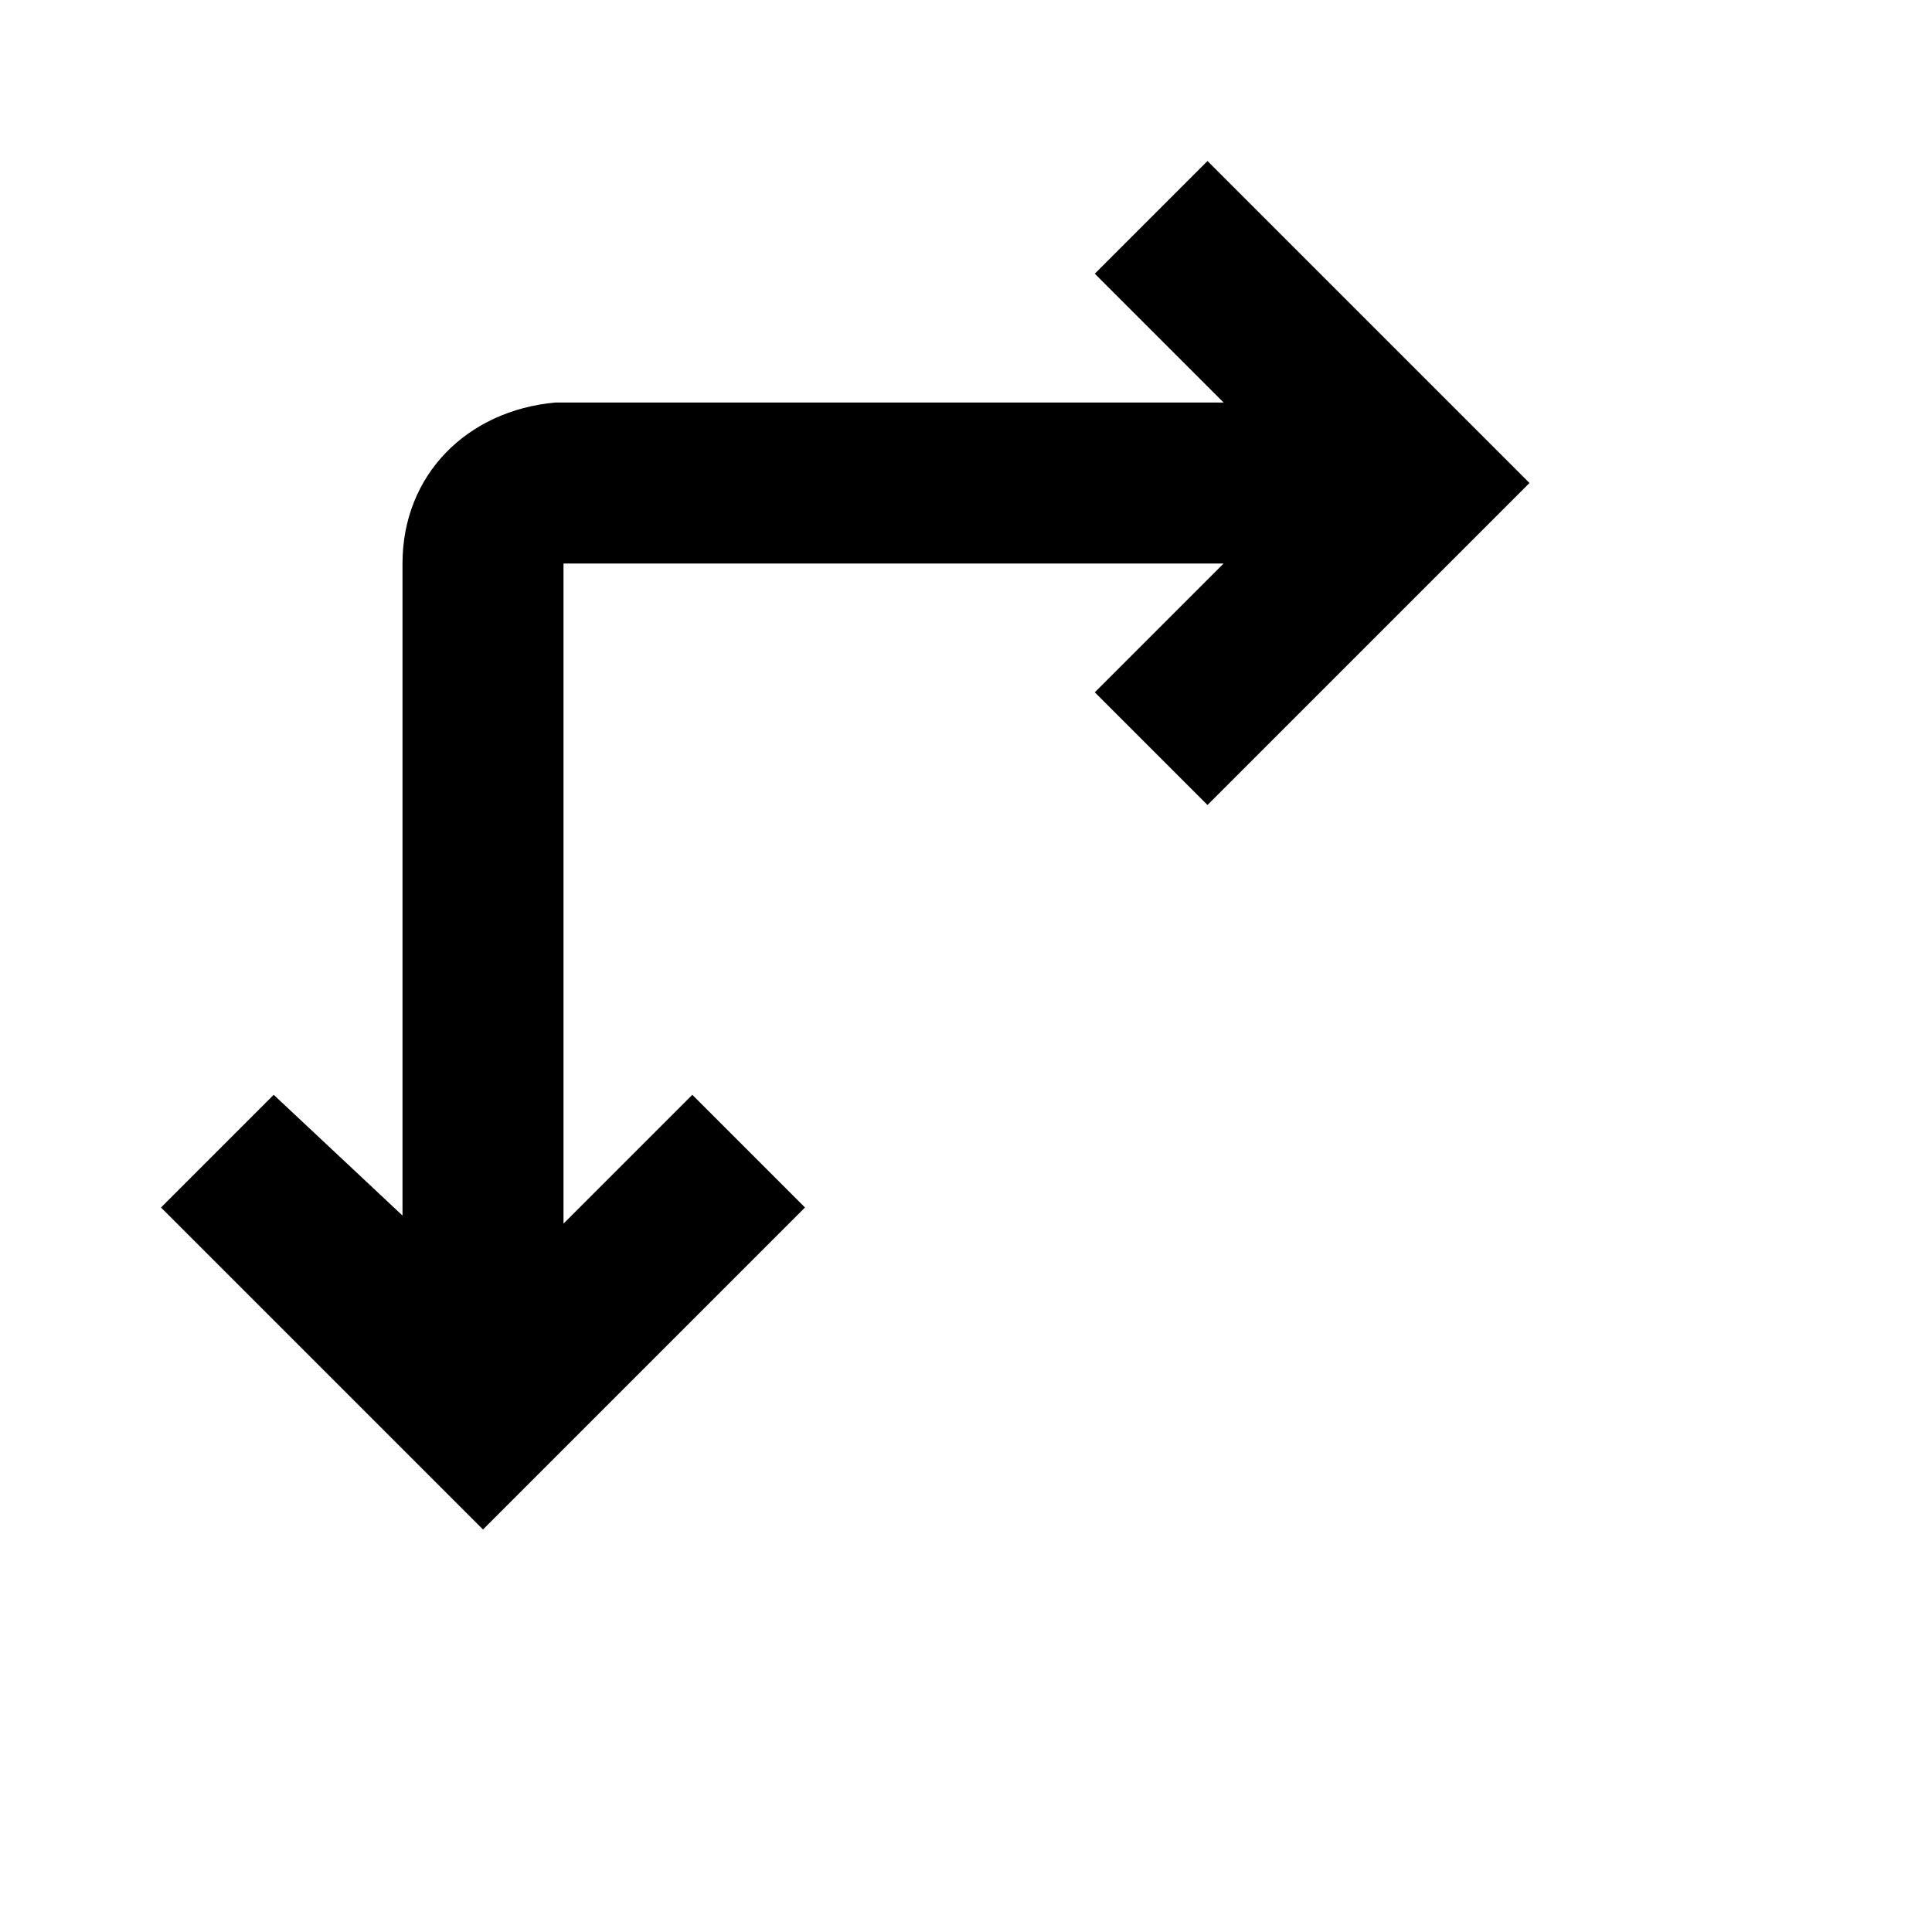 <svg xmlns="http://www.w3.org/2000/svg" viewBox="0 0 24 24"><title>Arrow Down Right Icon</title><desc>A picture showing an arrow pointing down attached to an arrow pointing right.</desc><path d="M15 2l4 4-4 4-1.4-1.4L15.2 7H7v8.2l1.6-1.6L10 15l-4 4-4-4 1.4-1.4L5 15.1V7c0-1.1.8-1.9 1.9-2h8.3l-1.6-1.6L15 2z"/></svg>